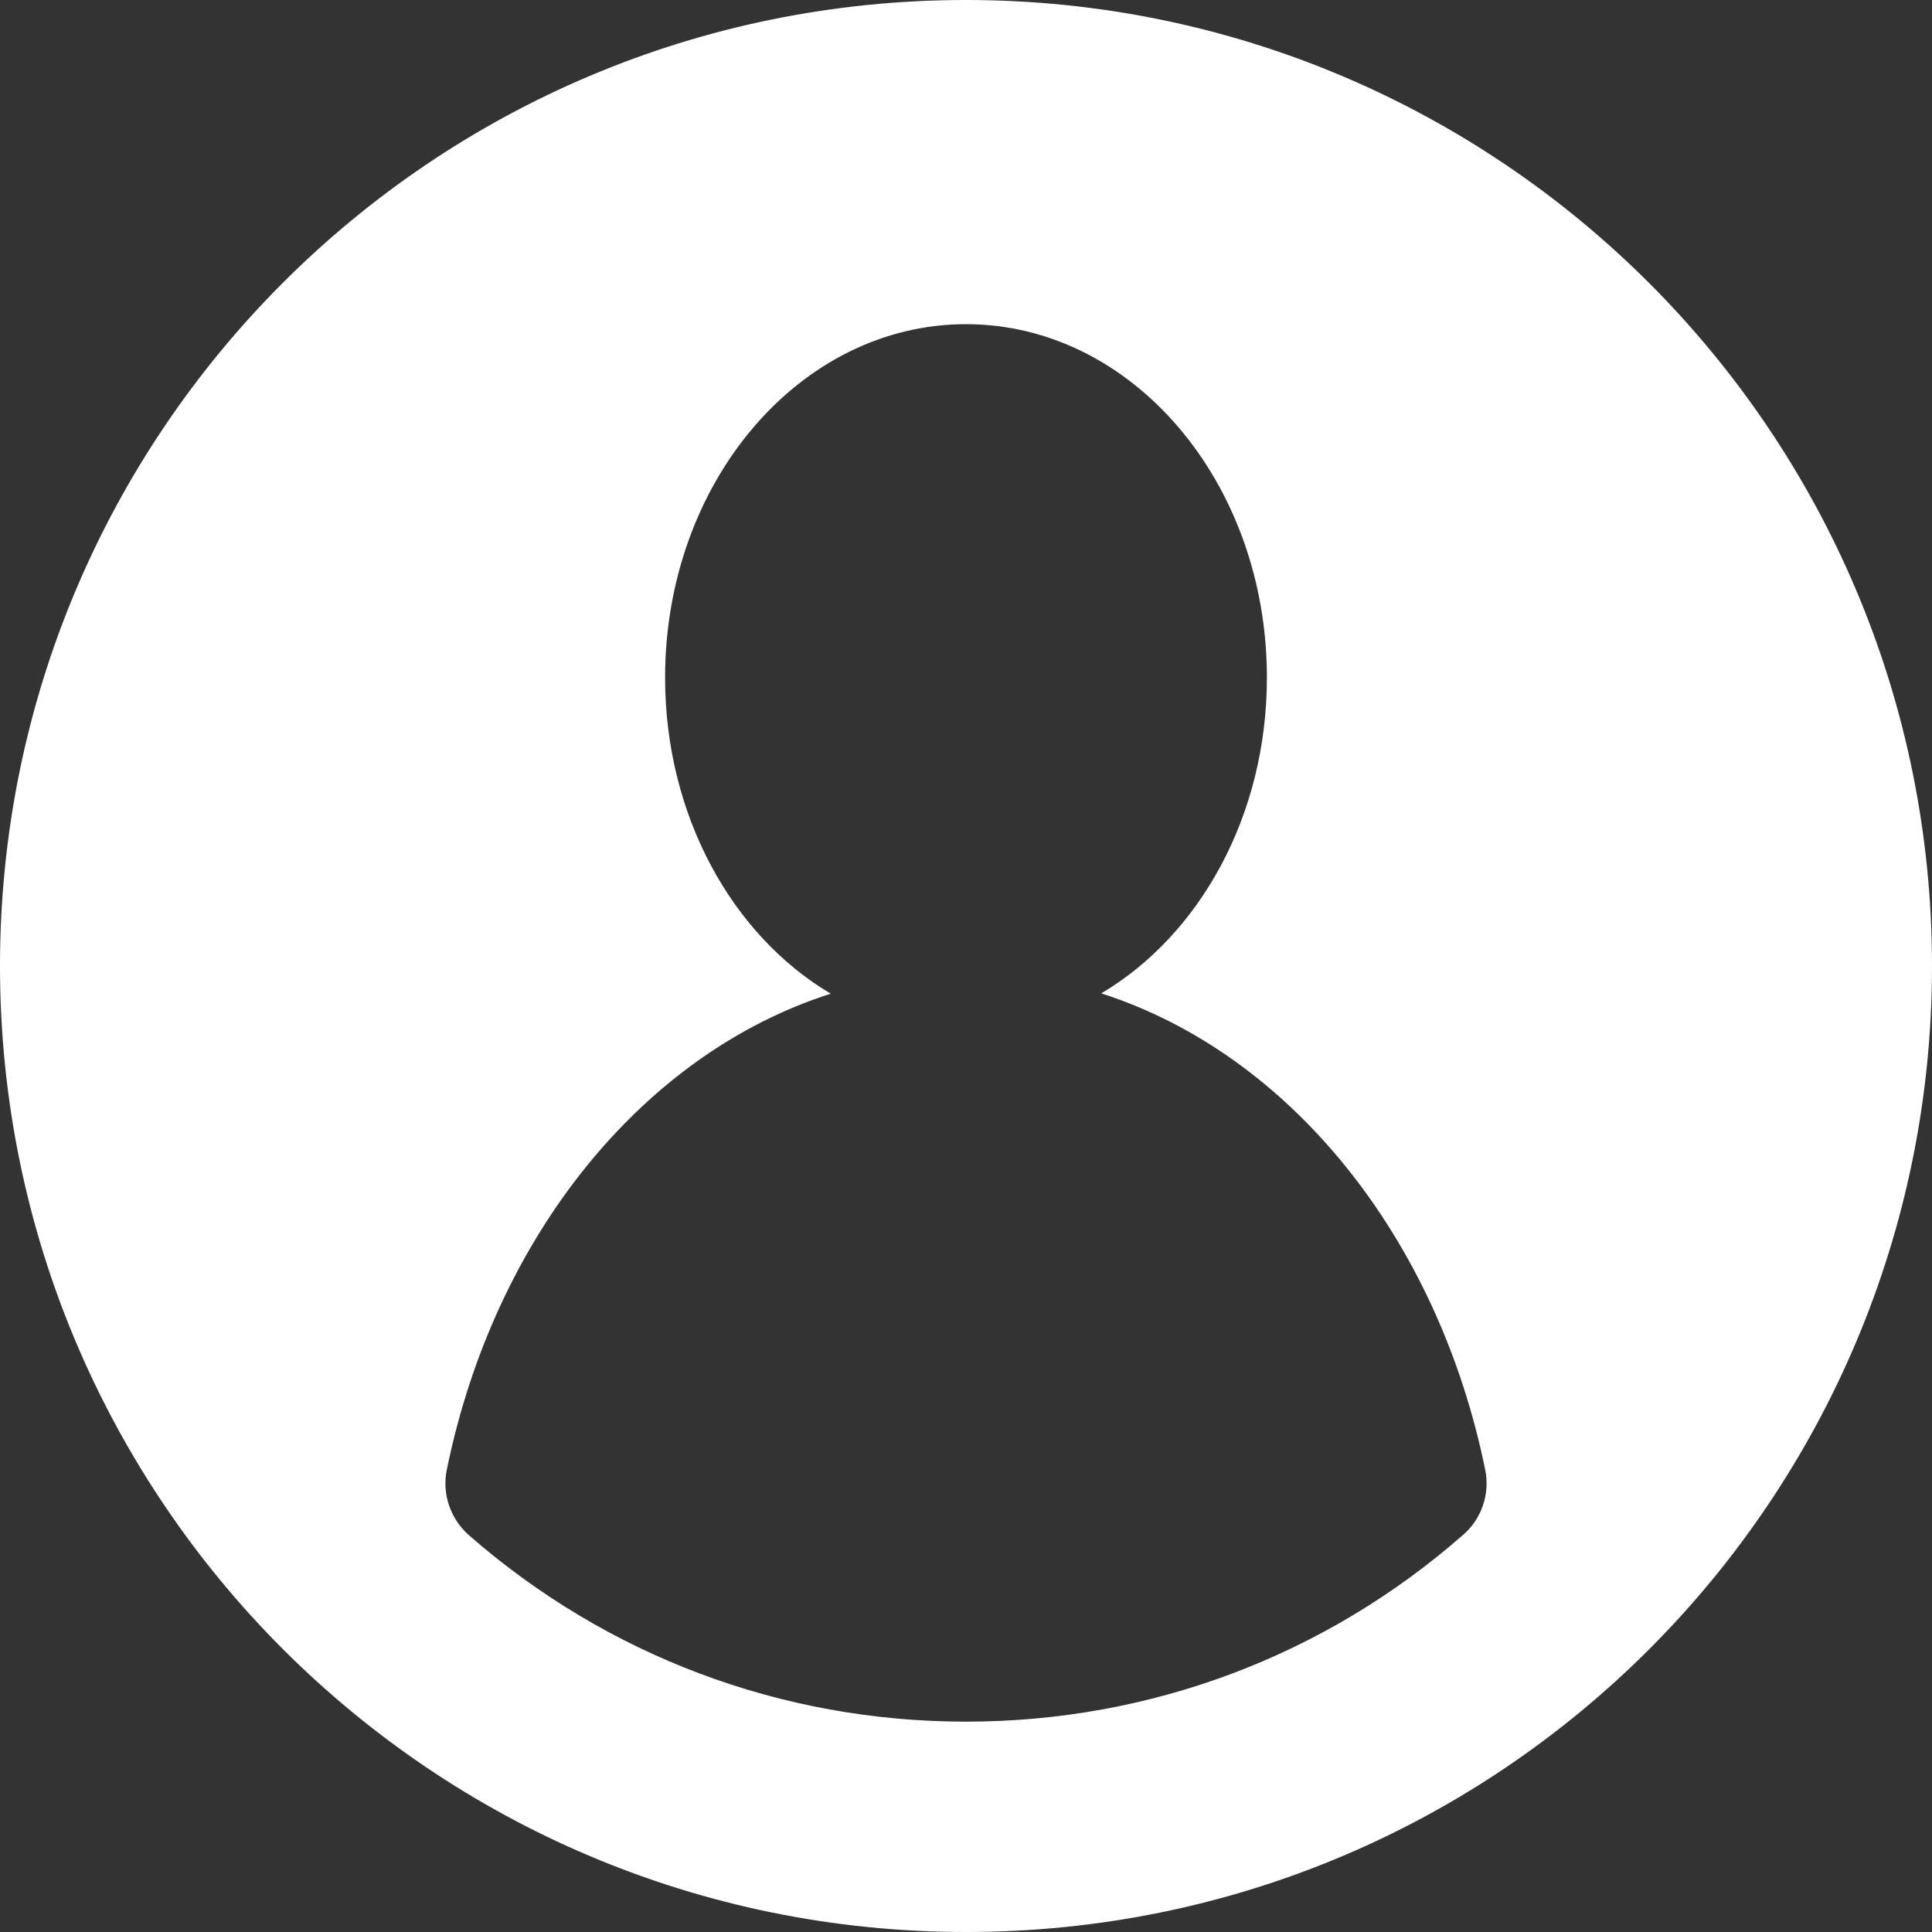 <?xml version="1.0" encoding="UTF-8"?>
<svg xmlns="http://www.w3.org/2000/svg" xmlns:xlink="http://www.w3.org/1999/xlink" width="24px" height="24px" viewBox="0 0 24 24" version="1.1">
<rect x="0" y="0" width="24" height="24" fill="#333333" stroke="none"/>
<g id="surface1">
<path style=" stroke:none;fill-rule:nonzero;fill:rgb(100%,100%,100%);fill-opacity:1;" d="M 12 0 C 5.359 0 0 5.379 0 12 C 0 18.629 5.371 24 12 24 C 18.66 24 24 18.605 24 12 C 24 5.363 18.617 0 12 0 Z M 18.176 19.066 C 16.465 20.566 14.297 21.387 12 21.387 C 9.703 21.387 7.535 20.566 5.824 19.07 C 5.594 18.867 5.488 18.555 5.551 18.254 C 6.141 15.367 7.98 13.09 10.32 12.344 C 9.098 11.621 8.262 10.133 8.262 8.418 C 8.262 5.992 9.934 4.027 12 4.027 C 14.066 4.027 15.738 5.992 15.738 8.418 C 15.738 10.133 14.902 11.617 13.68 12.34 C 16.02 13.09 17.859 15.367 18.449 18.254 C 18.512 18.555 18.406 18.867 18.176 19.066 Z M 18.176 19.066 "/>
</g>
</svg>
